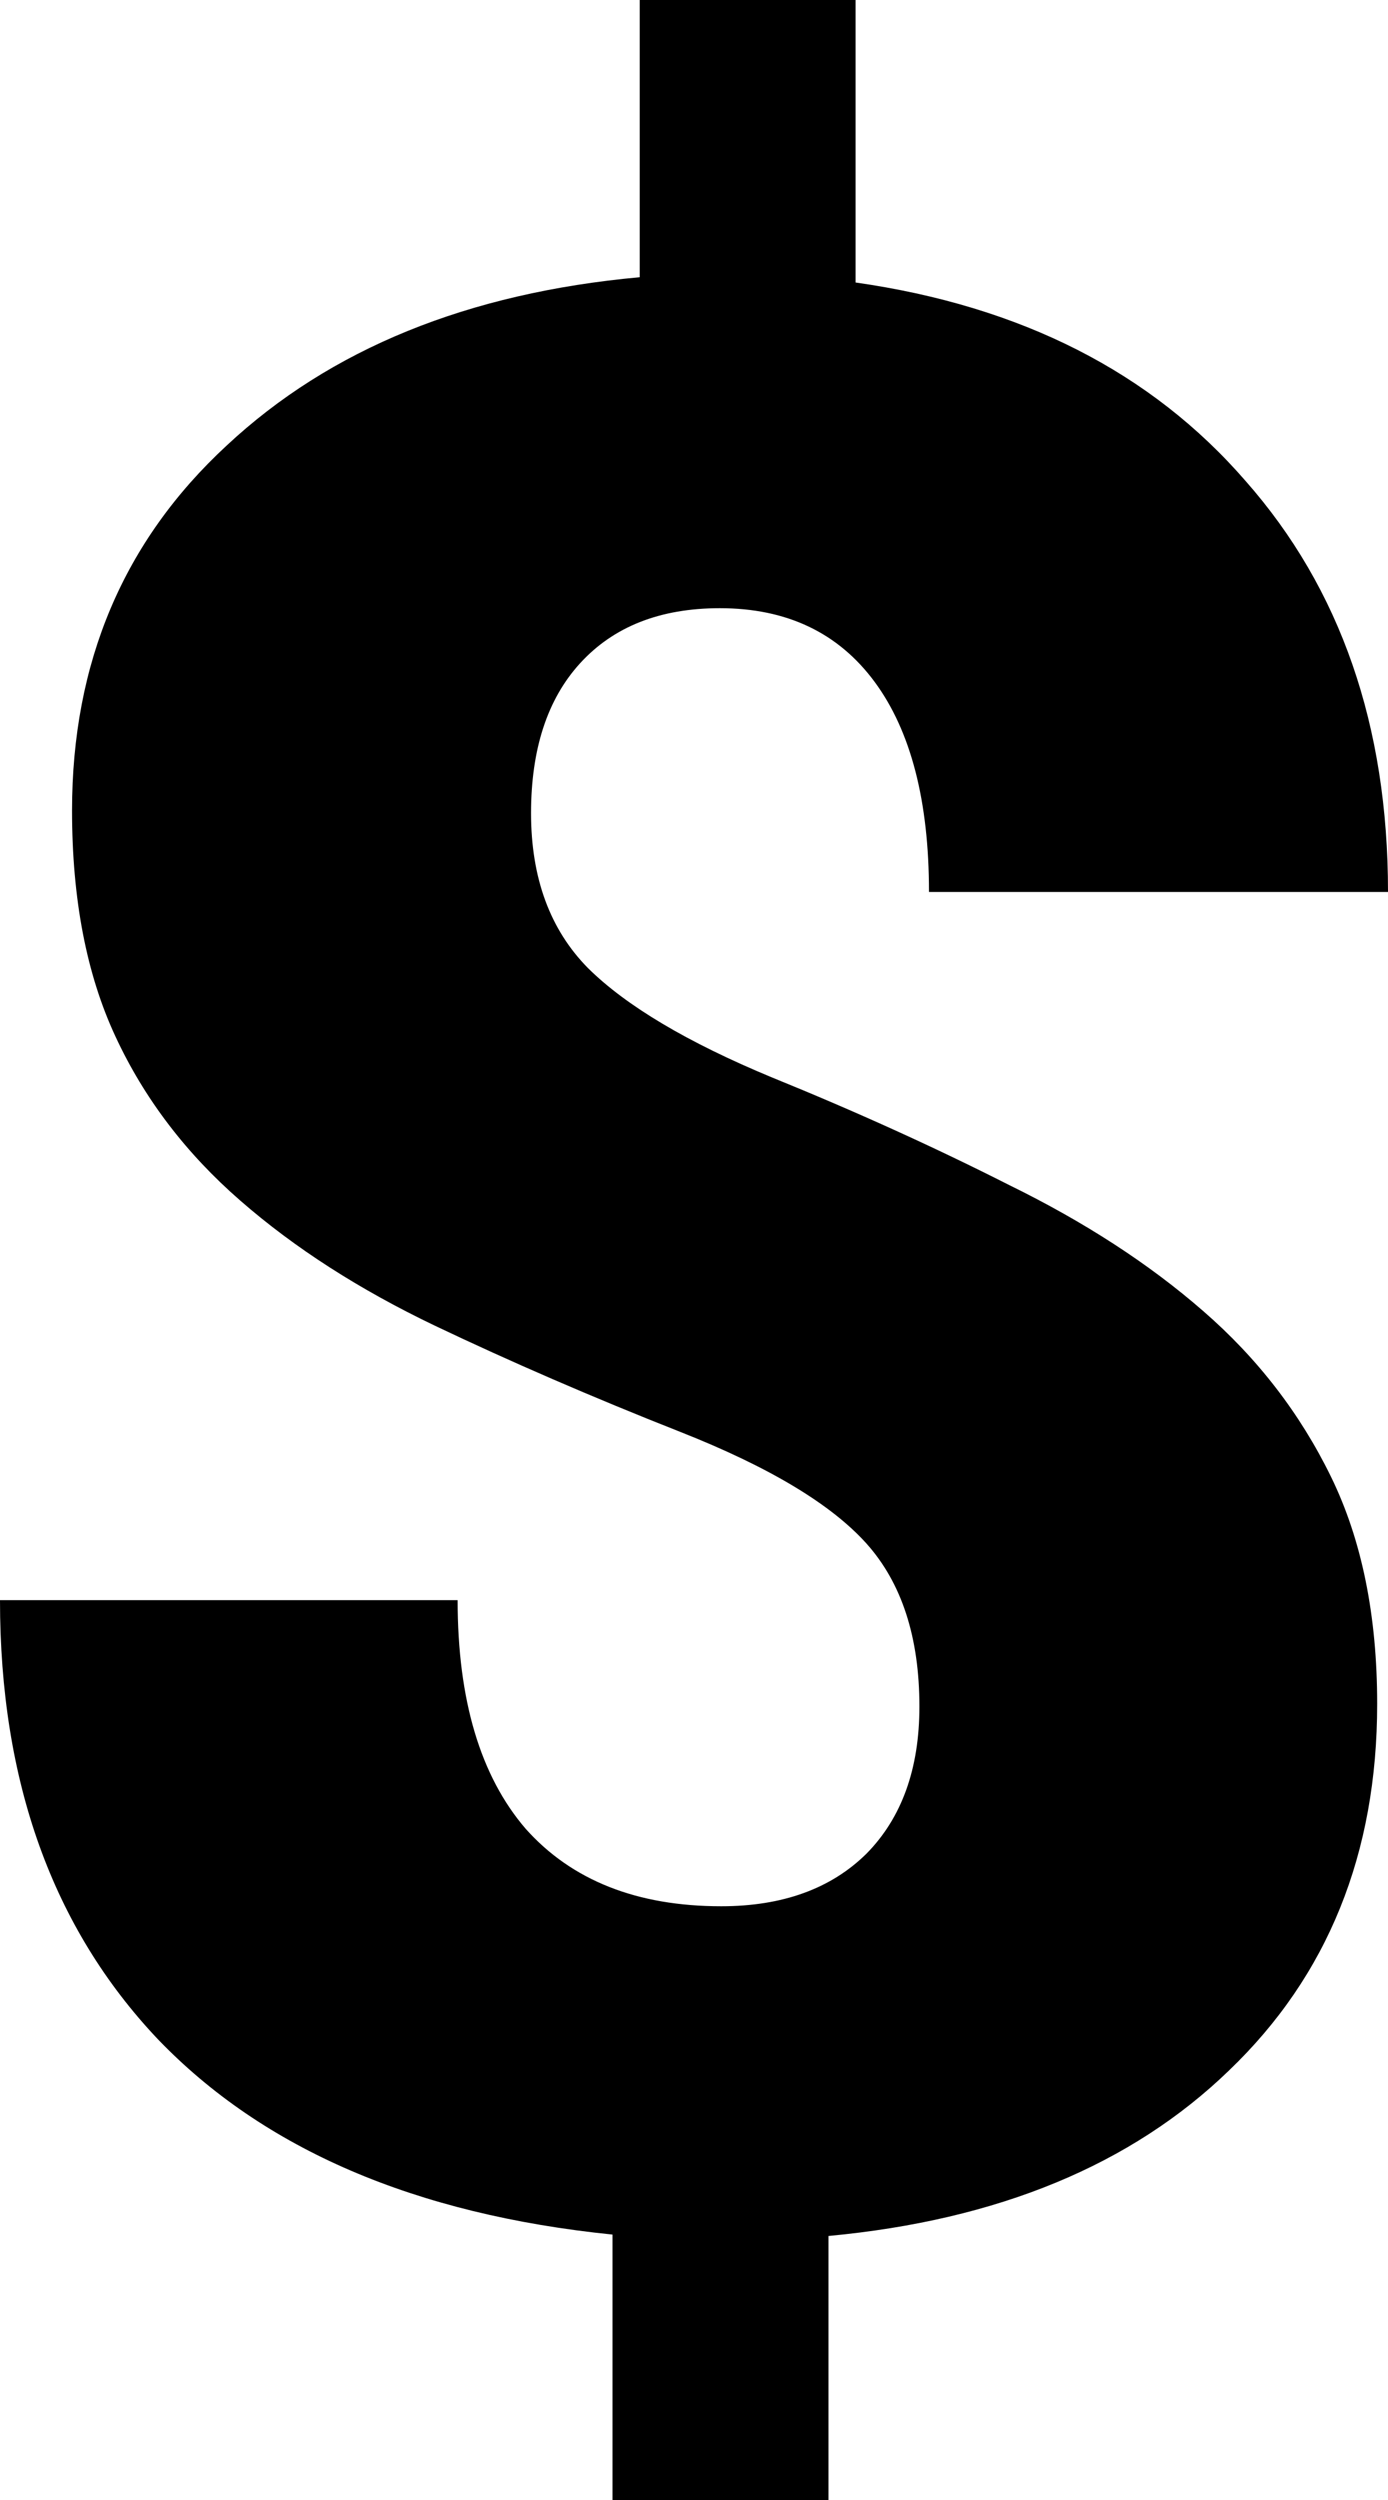 <svg width="10" height="18" viewBox="0 0 10 18" fill="none" xmlns="http://www.w3.org/2000/svg">
<path d="M6.624 12.287C6.624 11.789 6.497 11.398 6.243 11.114C5.988 10.83 5.541 10.562 4.902 10.31C4.263 10.058 3.673 9.802 3.131 9.544C2.59 9.285 2.123 8.986 1.732 8.645C1.341 8.305 1.04 7.911 0.832 7.463C0.623 7.015 0.519 6.473 0.519 5.836C0.519 4.77 0.89 3.894 1.634 3.207C2.378 2.513 3.369 2.109 4.609 1.996V0H6.164V2.034C7.358 2.204 8.294 2.68 8.973 3.462C9.658 4.238 10 5.224 10 6.422H6.693C6.693 5.767 6.562 5.262 6.301 4.909C6.04 4.556 5.669 4.379 5.186 4.379C4.755 4.379 4.419 4.512 4.178 4.777C3.943 5.035 3.826 5.395 3.826 5.855C3.826 6.322 3.963 6.694 4.237 6.971C4.511 7.242 4.951 7.504 5.558 7.756C6.164 8.002 6.735 8.261 7.27 8.532C7.811 8.797 8.278 9.099 8.669 9.44C9.061 9.78 9.367 10.178 9.589 10.632C9.811 11.086 9.922 11.631 9.922 12.268C9.922 13.346 9.566 14.226 8.855 14.907C8.151 15.588 7.189 15.985 5.969 16.099V18H4.413V16.089C2.991 15.944 1.898 15.475 1.135 14.68C0.378 13.879 0 12.826 0 11.521H3.297C3.297 12.24 3.461 12.788 3.787 13.167C4.119 13.539 4.589 13.725 5.196 13.725C5.639 13.725 5.988 13.598 6.243 13.346C6.497 13.088 6.624 12.735 6.624 12.287Z" fill="black"/>
</svg>
